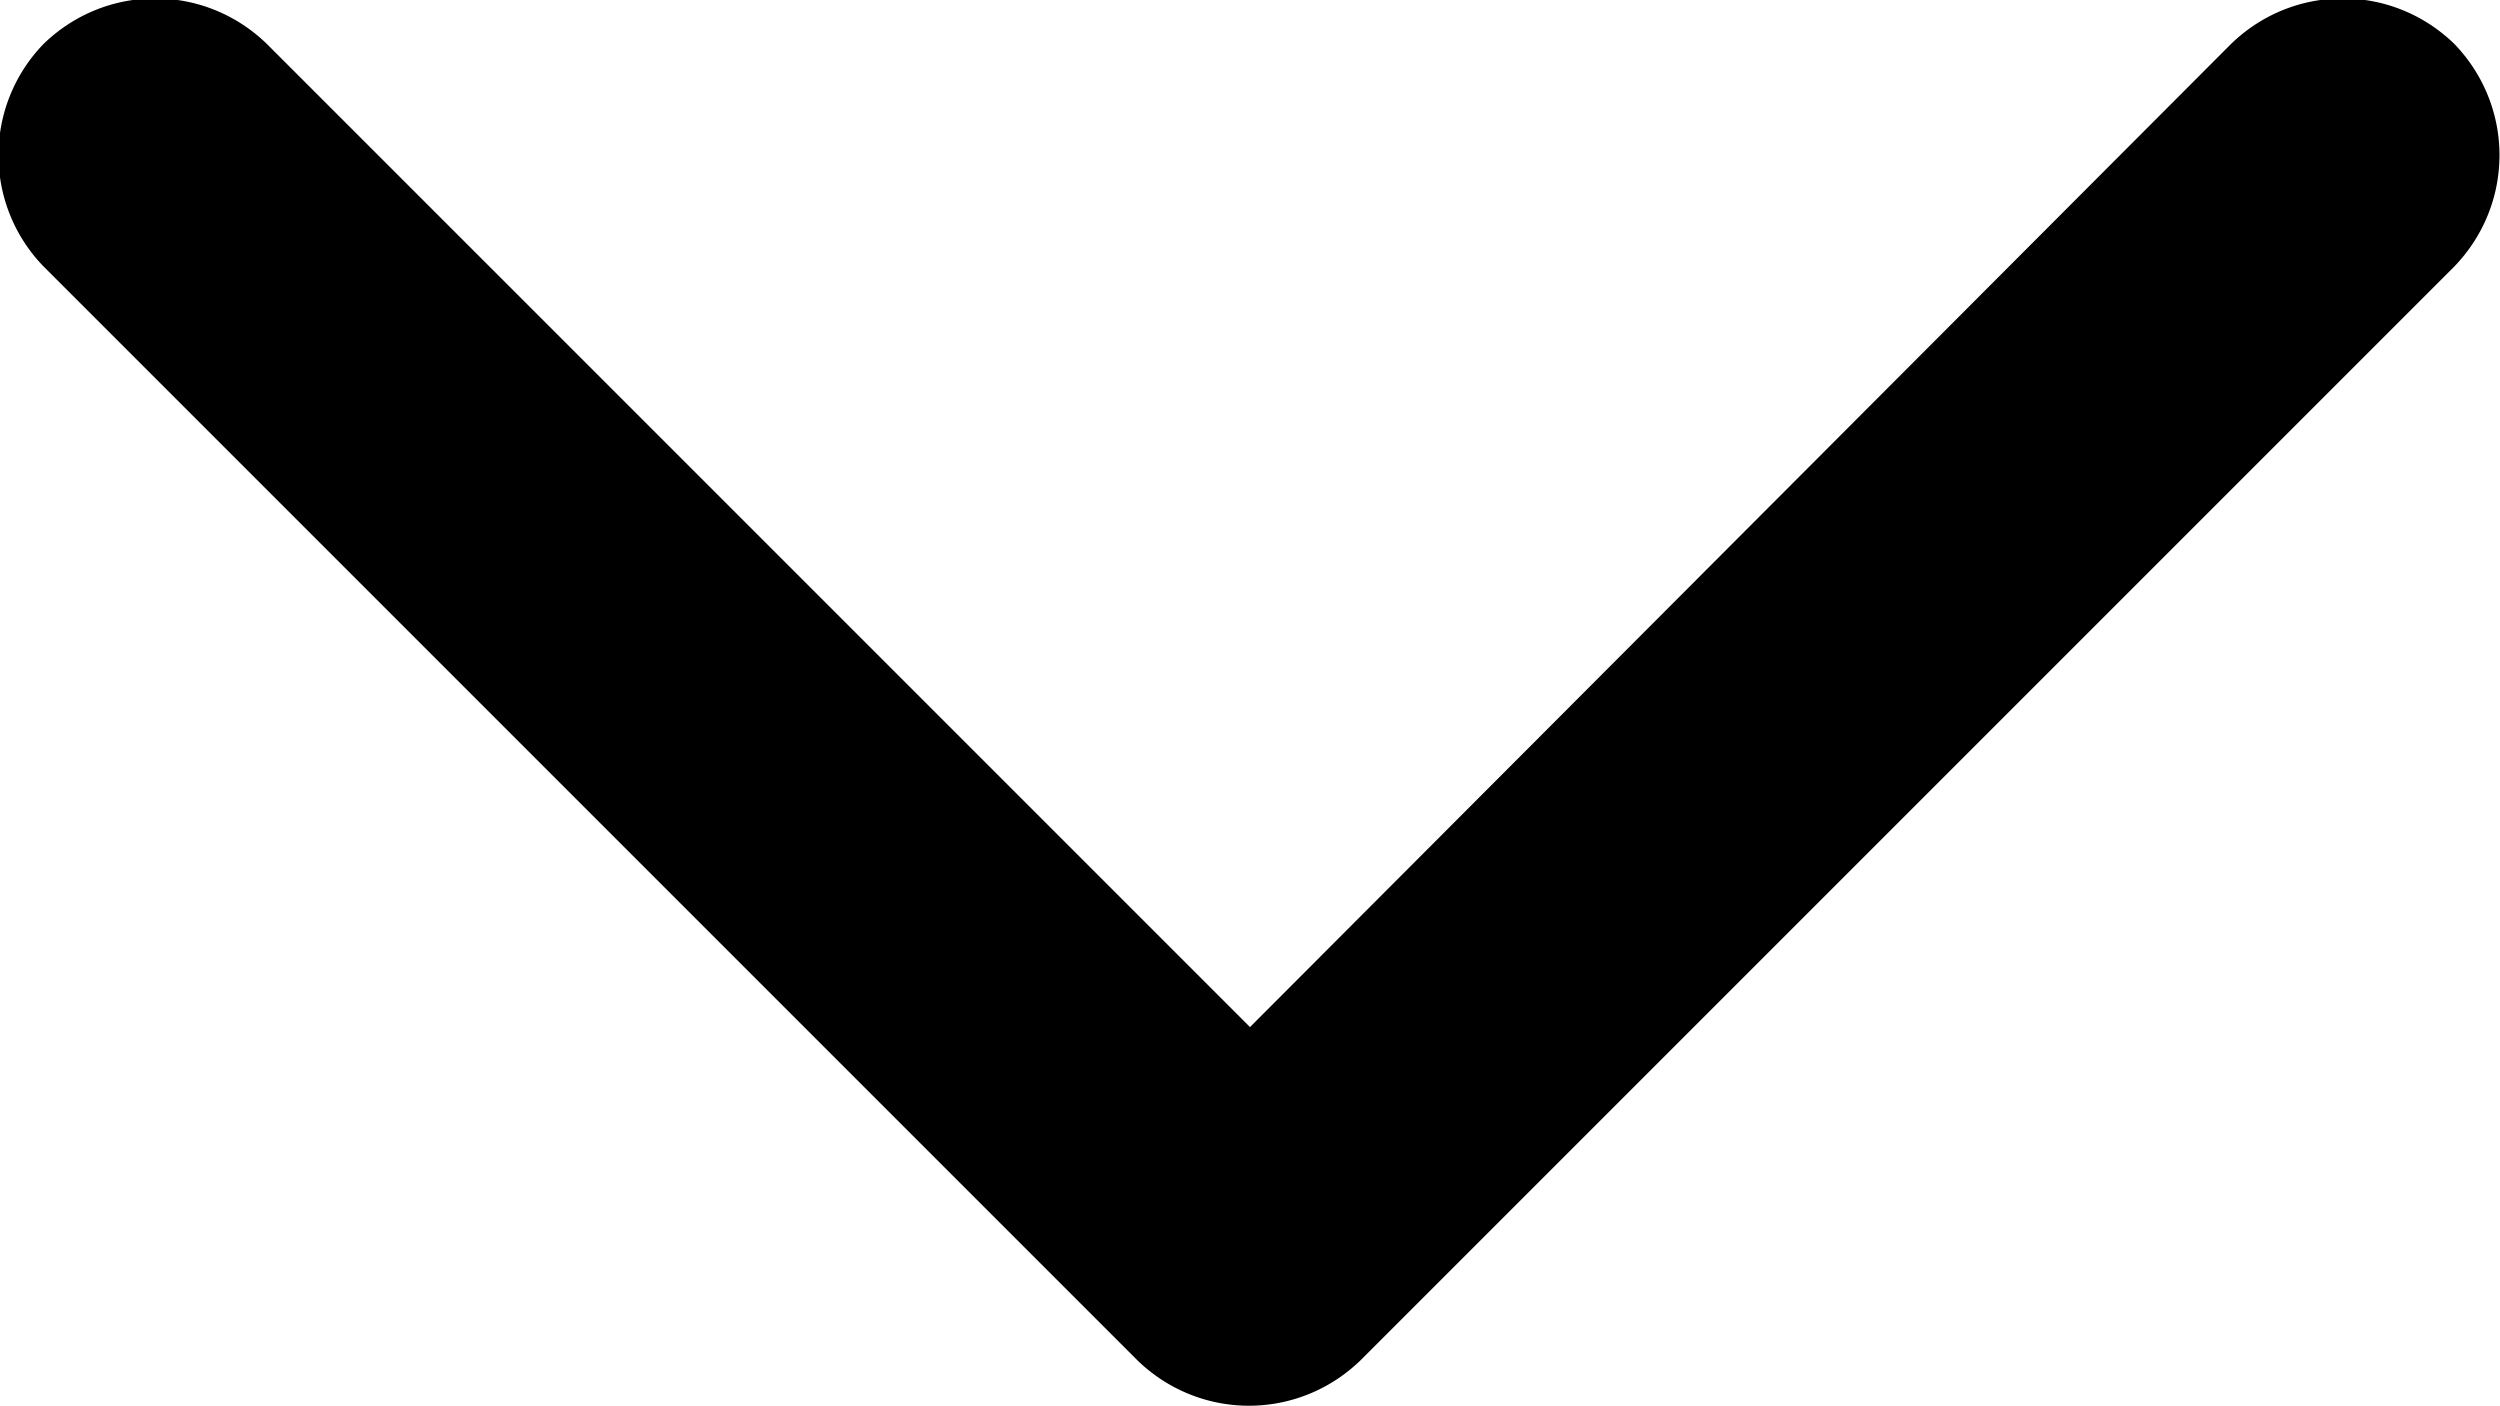 <svg width="12" height="6.75" viewBox="0 0 12 6.75" fill="none" xmlns="http://www.w3.org/2000/svg"><path d="M.21.21c.3-.29.77-.29 1.07 0L6 4.93 10.71.21c.3-.29.77-.29 1.07 0 .29.3.29.77 0 1.07L6.53 6.53c-.3.29-.77.29-1.07 0L.21 1.28a.767.767 0 0 1 0-1.07Z" fill="#000" fill-rule="evenodd"/></svg>
